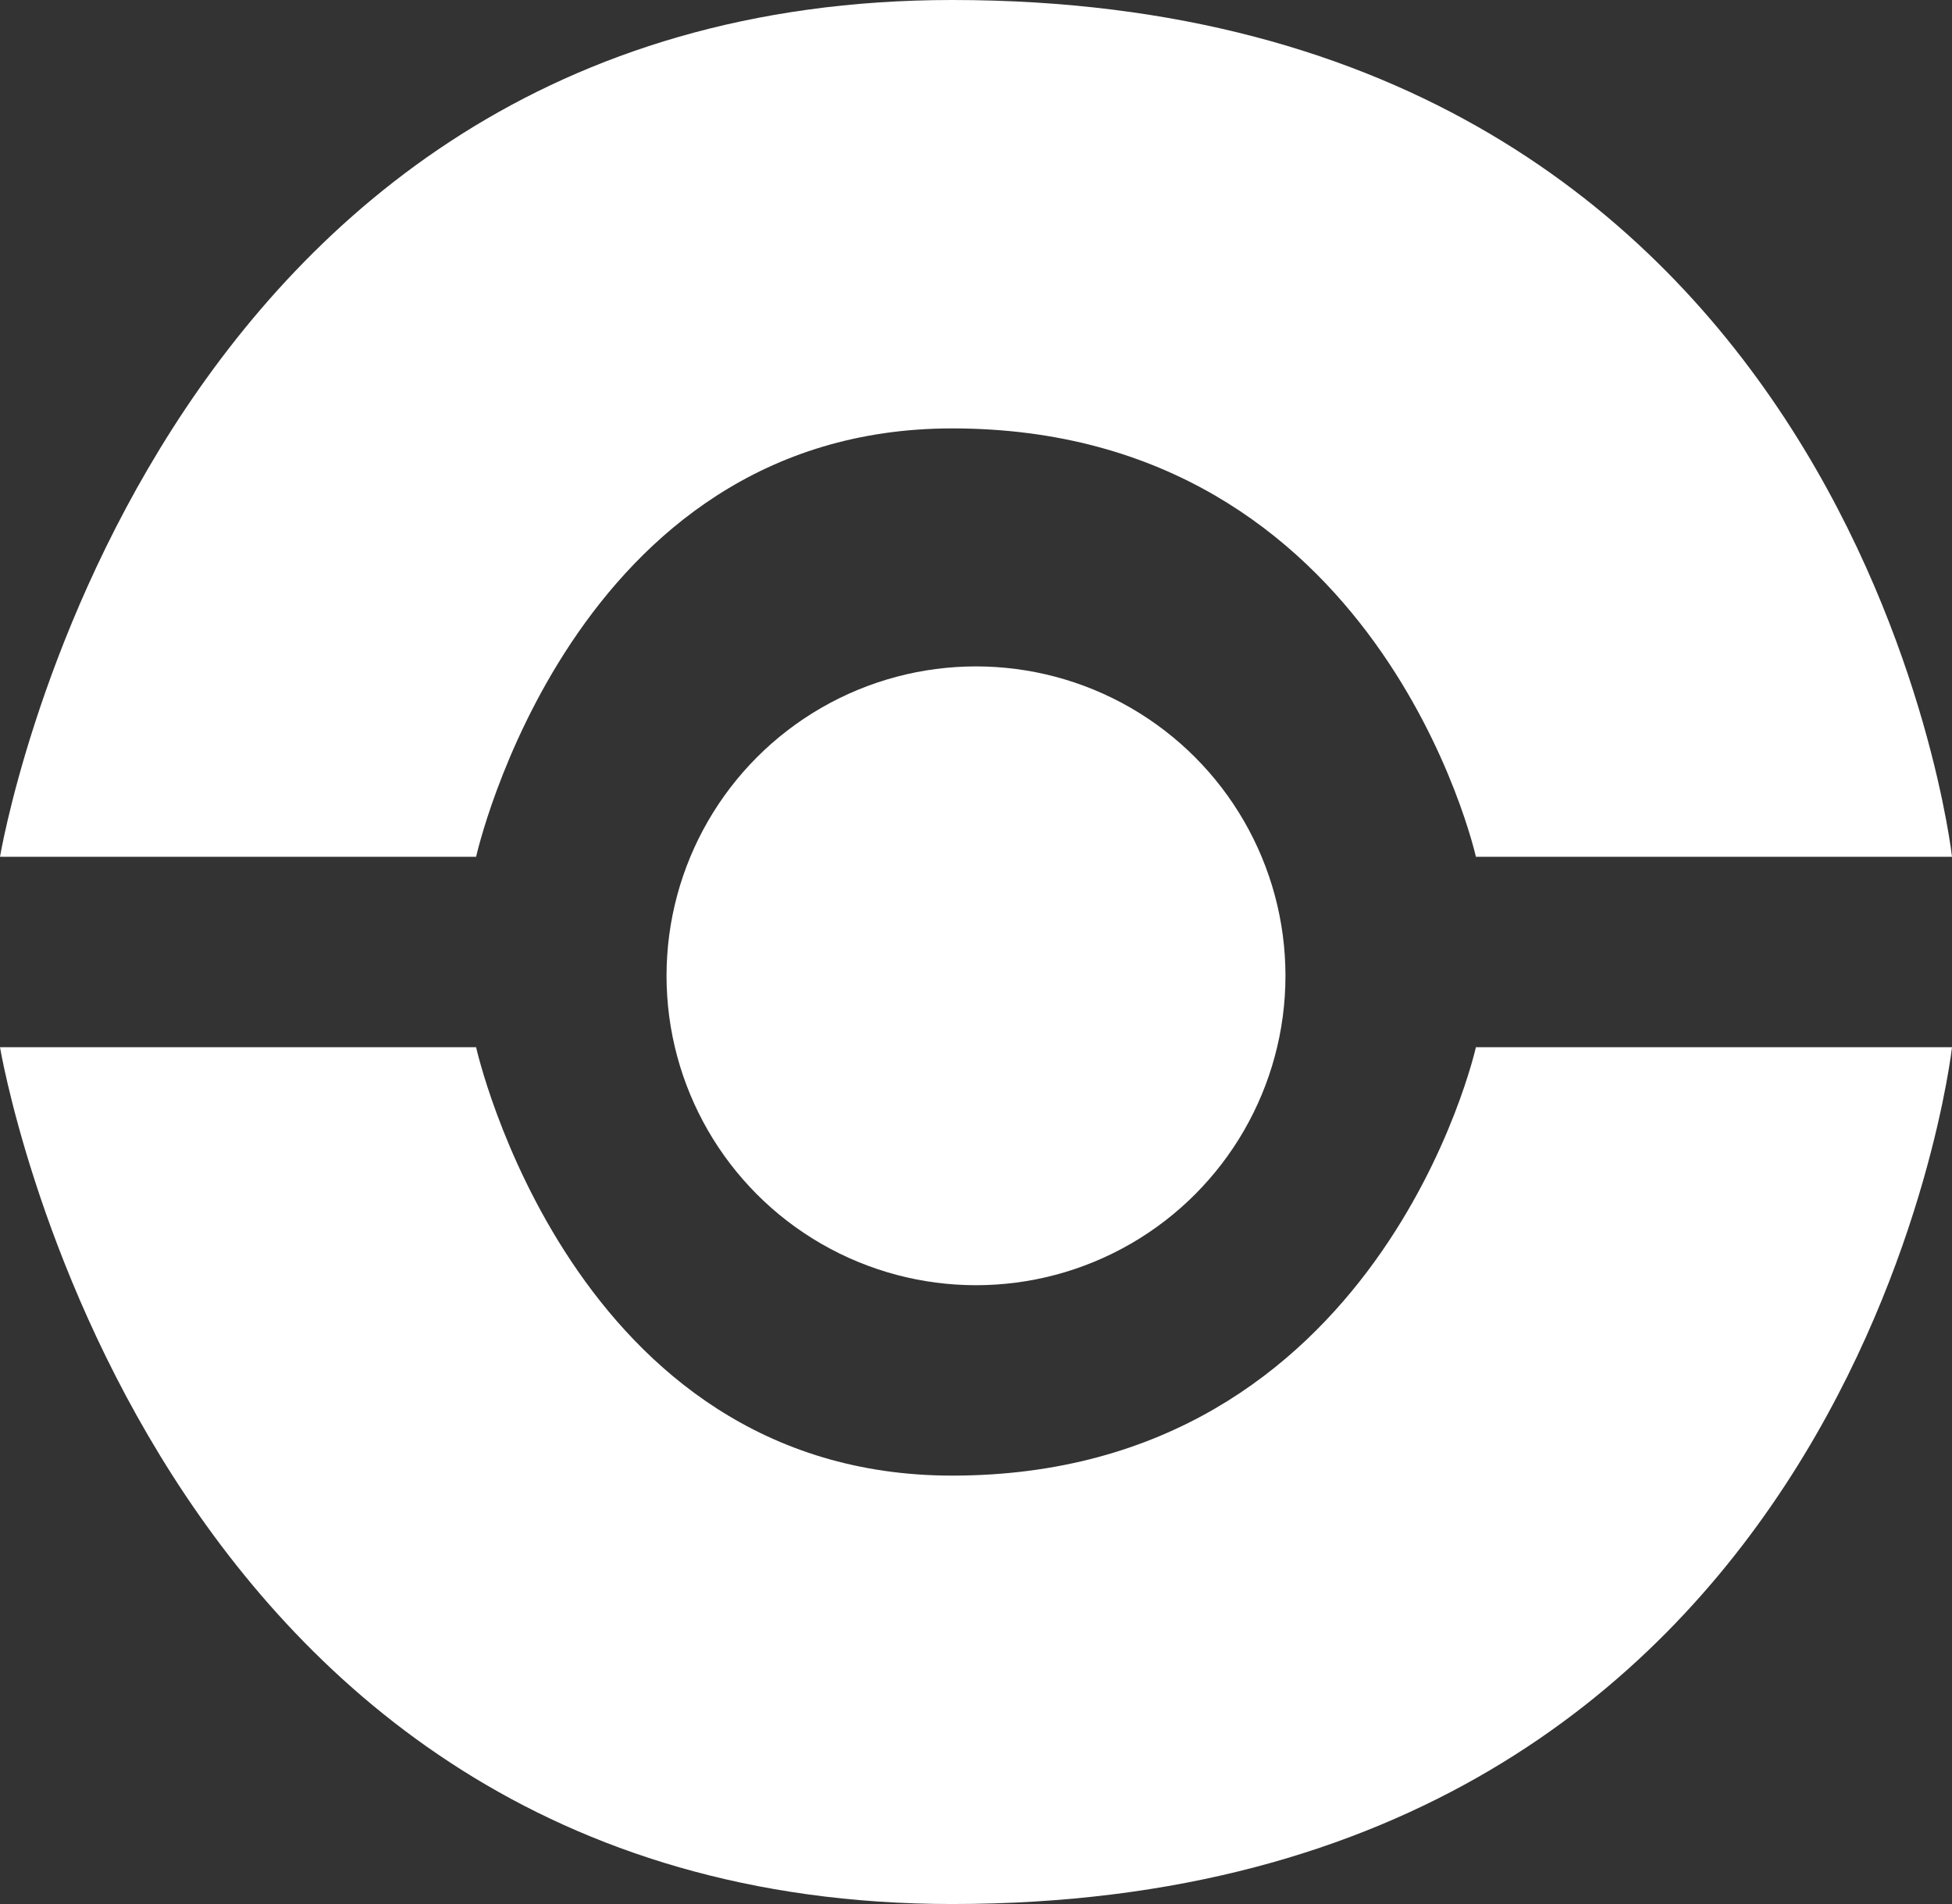 <svg width="20.5" xmlns="http://www.w3.org/2000/svg" height="20" fill="none">
    <rect width="100%" height="100%" fill="#333333" stroke="none"/>
    <g class="fills">
        <rect rx="0" ry="0" width="20.5" height="20"
            transform="matrix(1, 0, 0, 1, 0, 0)" class="frame-background" />
    </g>
    <g class="frame-children">
        <path
            d="M0.000,9.000C0.000,9.000,1.500,0.000,10.000,0.000C19.500,0.000,20.500,9.000,20.500,9.000L15.500,9.000C15.500,9.000,14.500,4.500,10.000,4.500C6.000,4.500,5.000,9.000,5.000,9.000L0.000,9.000Z"
            style="fill: rgb(255, 255, 255); fill-opacity: 1;" class="fills" />
        <path
            d="M0.000,11.000C0.000,11.000,1.500,20.000,10.000,20.000C19.500,20.000,20.500,11.000,20.500,11.000L15.500,11.000C15.500,11.000,14.500,15.500,10.000,15.500C6.000,15.500,5.000,11.000,5.000,11.000L0.000,11.000Z"
            style="fill: rgb(255, 255, 255); fill-opacity: 1;" class="fills" />
        <ellipse cx="10.25" cy="10.25" rx="3.25" ry="3.25"
            transform="matrix(1, 0, 0, 1, 0, 0)"
            style="fill: rgb(255, 255, 255); fill-opacity: 1;" class="fills" />
    </g>
</svg>